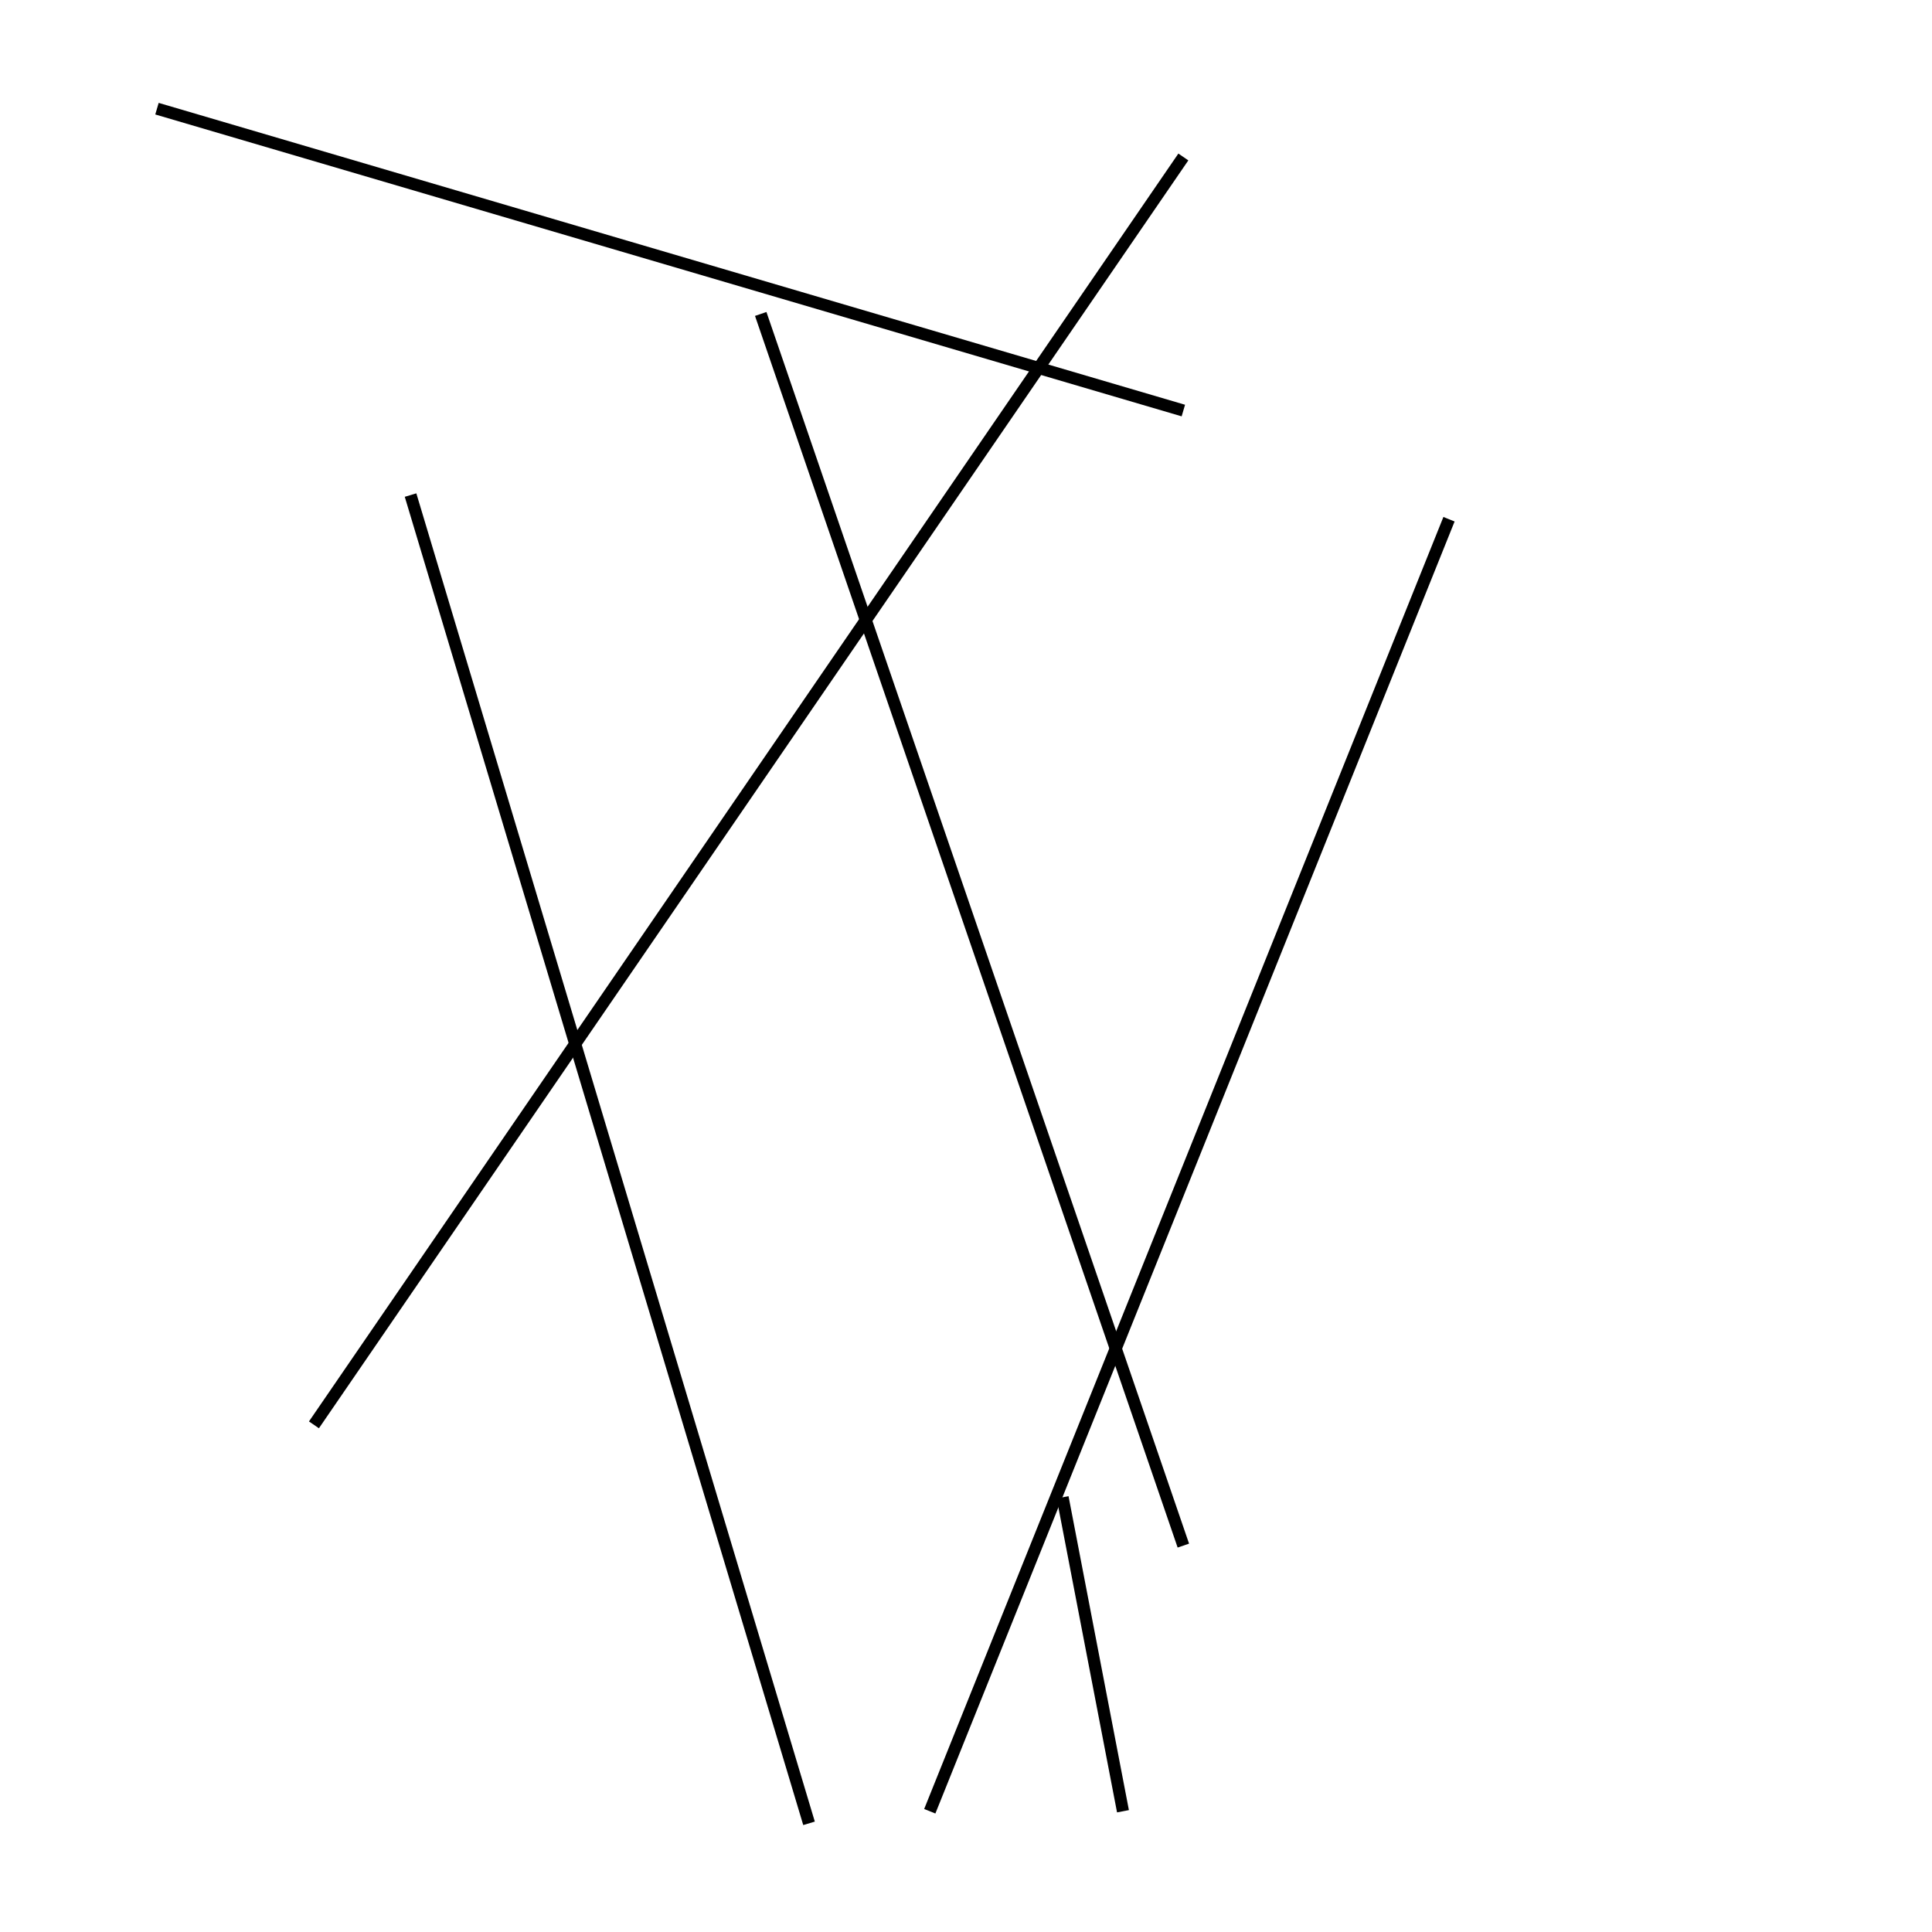 <?xml version="1.0" encoding="utf-8" ?>
<svg baseProfile="full" height="160" version="1.1" width="160" xmlns="http://www.w3.org/2000/svg" xmlns:ev="http://www.w3.org/2001/xml-events" xmlns:xlink="http://www.w3.org/1999/xlink"><defs /><line stroke="black" stroke-width="1" x1="98" x2="63" y1="128" y2="26" /><line stroke="black" stroke-width="1" x1="77" x2="120" y1="150" y2="43" /><line stroke="black" stroke-width="1" x1="67" x2="34" y1="151" y2="41" /><line stroke="black" stroke-width="1" x1="13" x2="98" y1="9" y2="34" /><line stroke="black" stroke-width="1" x1="88" x2="93" y1="124" y2="150" /><line stroke="black" stroke-width="1" x1="26" x2="98" y1="118" y2="13" /></svg>